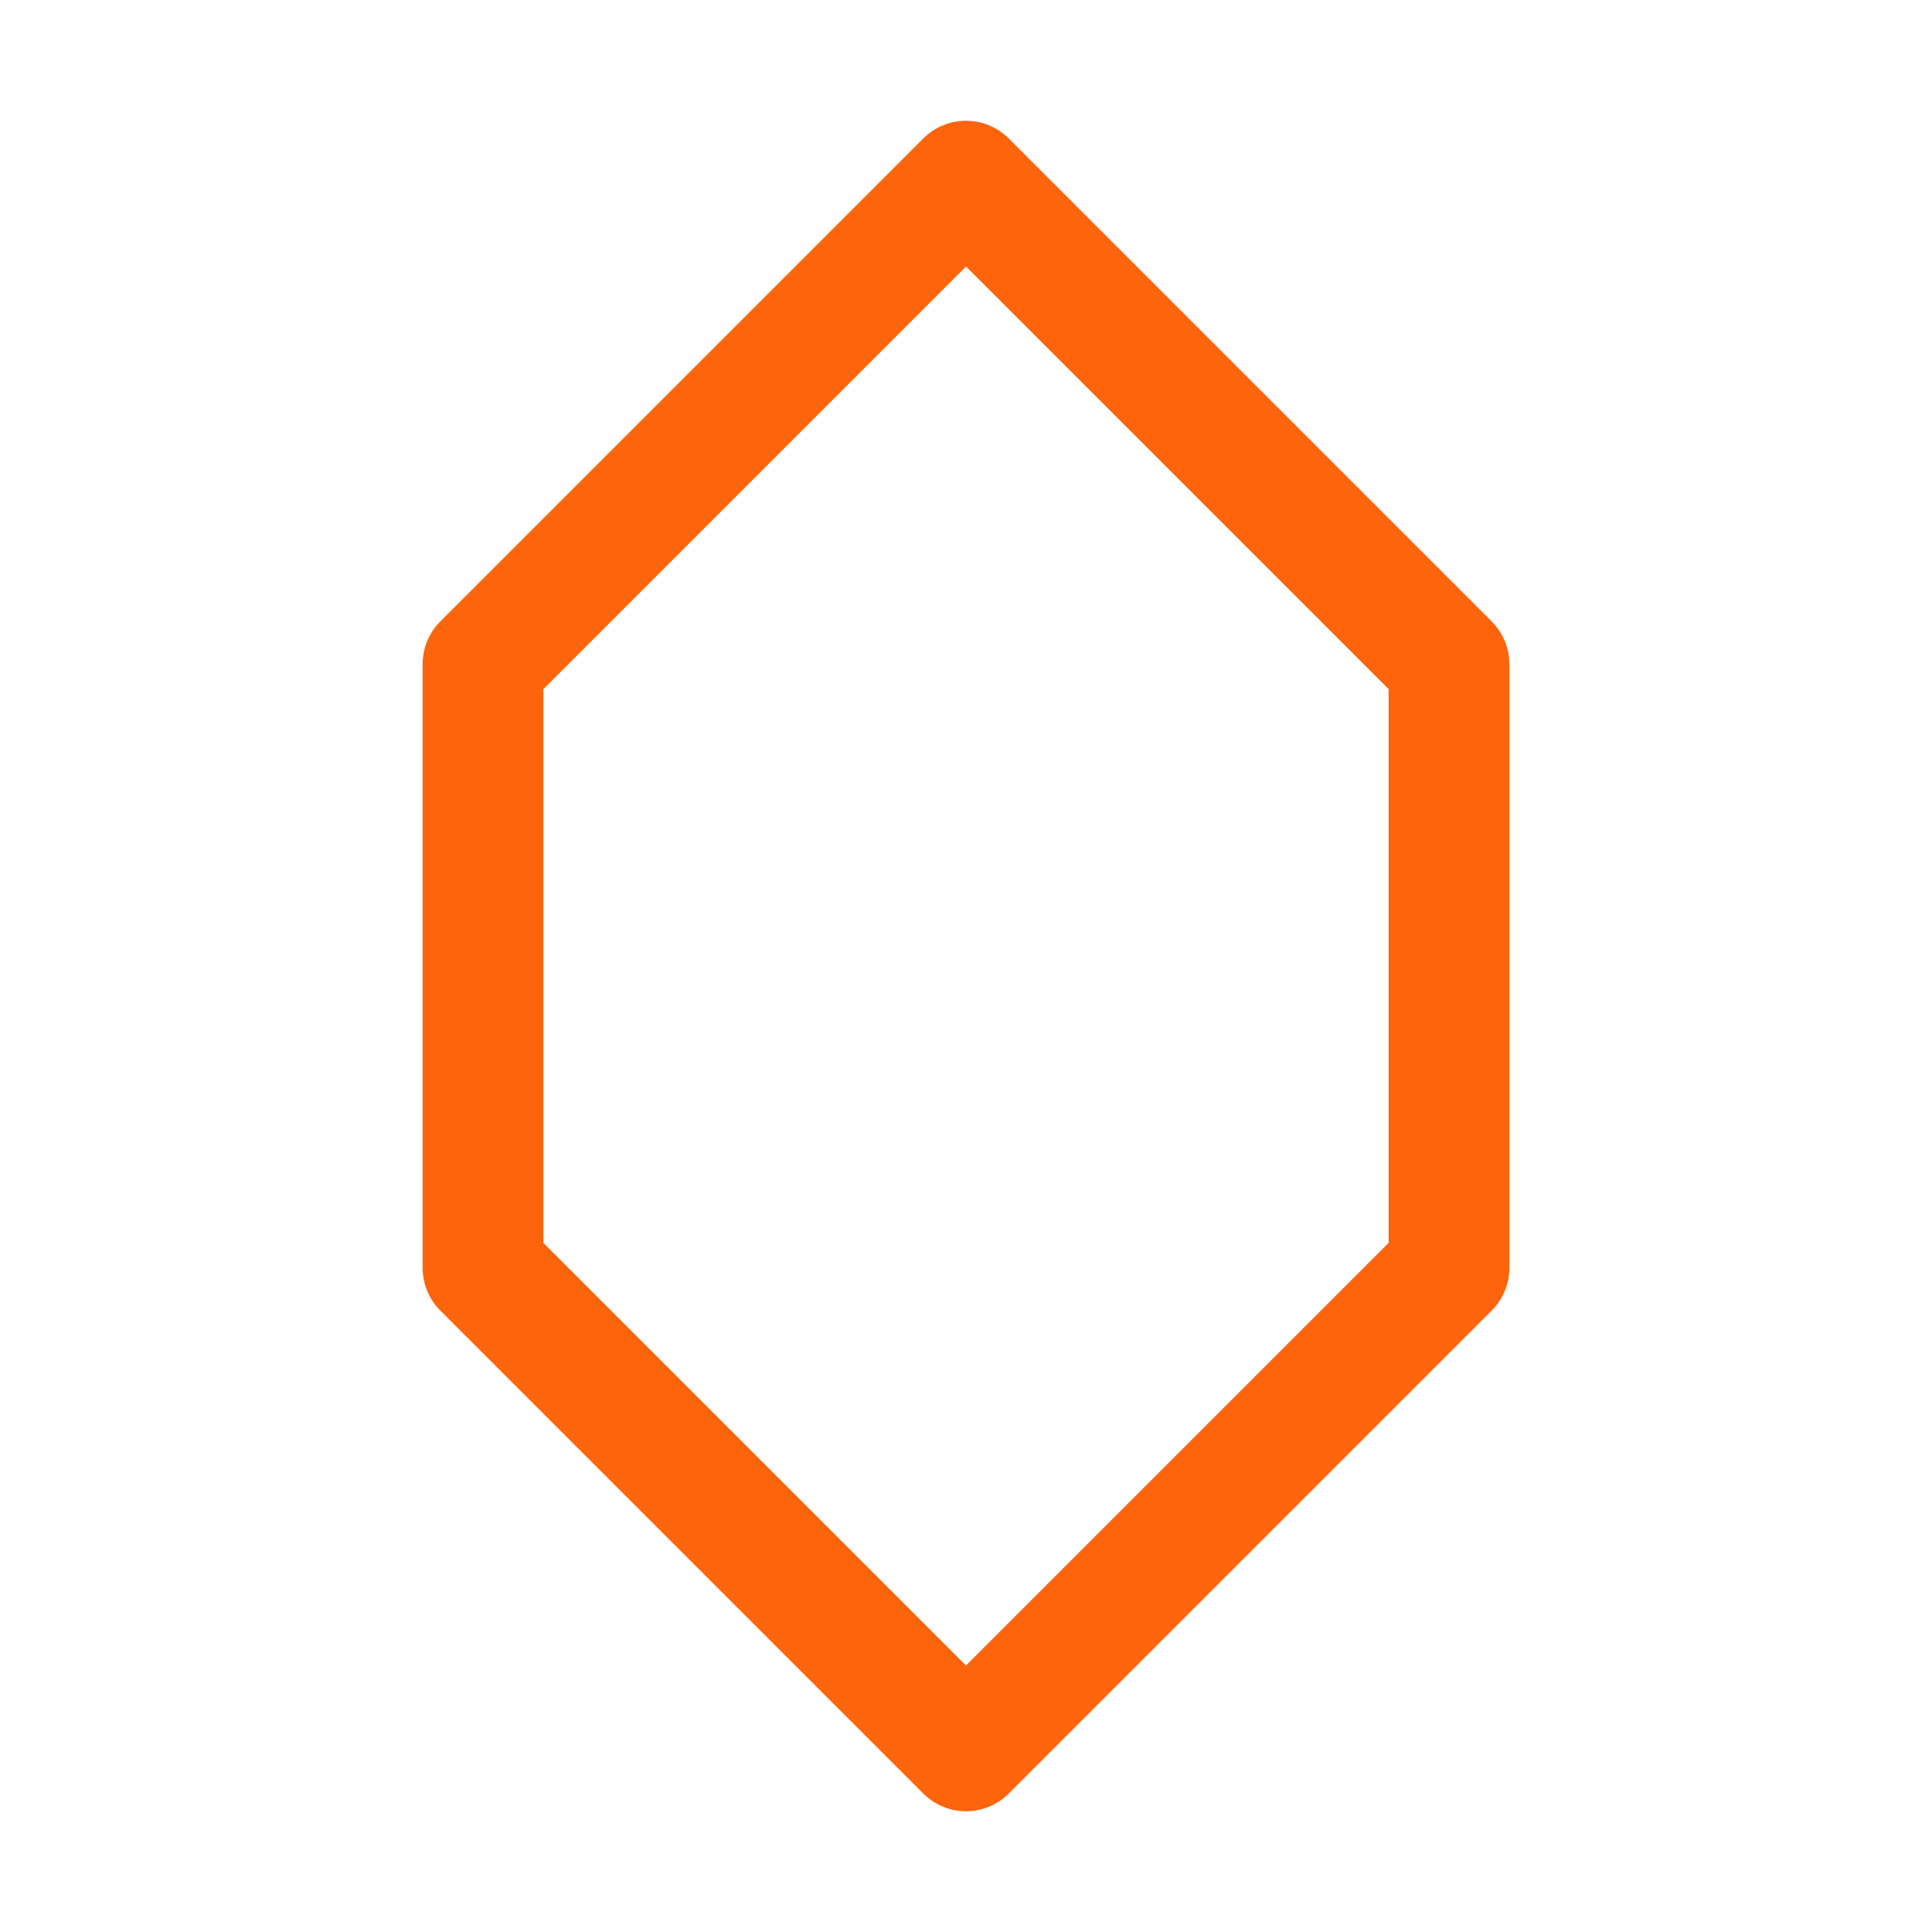 <svg xmlns="http://www.w3.org/2000/svg" width="16" height="16" viewBox="0 0 16 16">
	<path fill="none" stroke="#fe640b" stroke-linecap="round" stroke-linejoin="round" d="m 4,5.5 4,-4 4,4 v 5 l -4,4 -4,-4 z" />
</svg>
